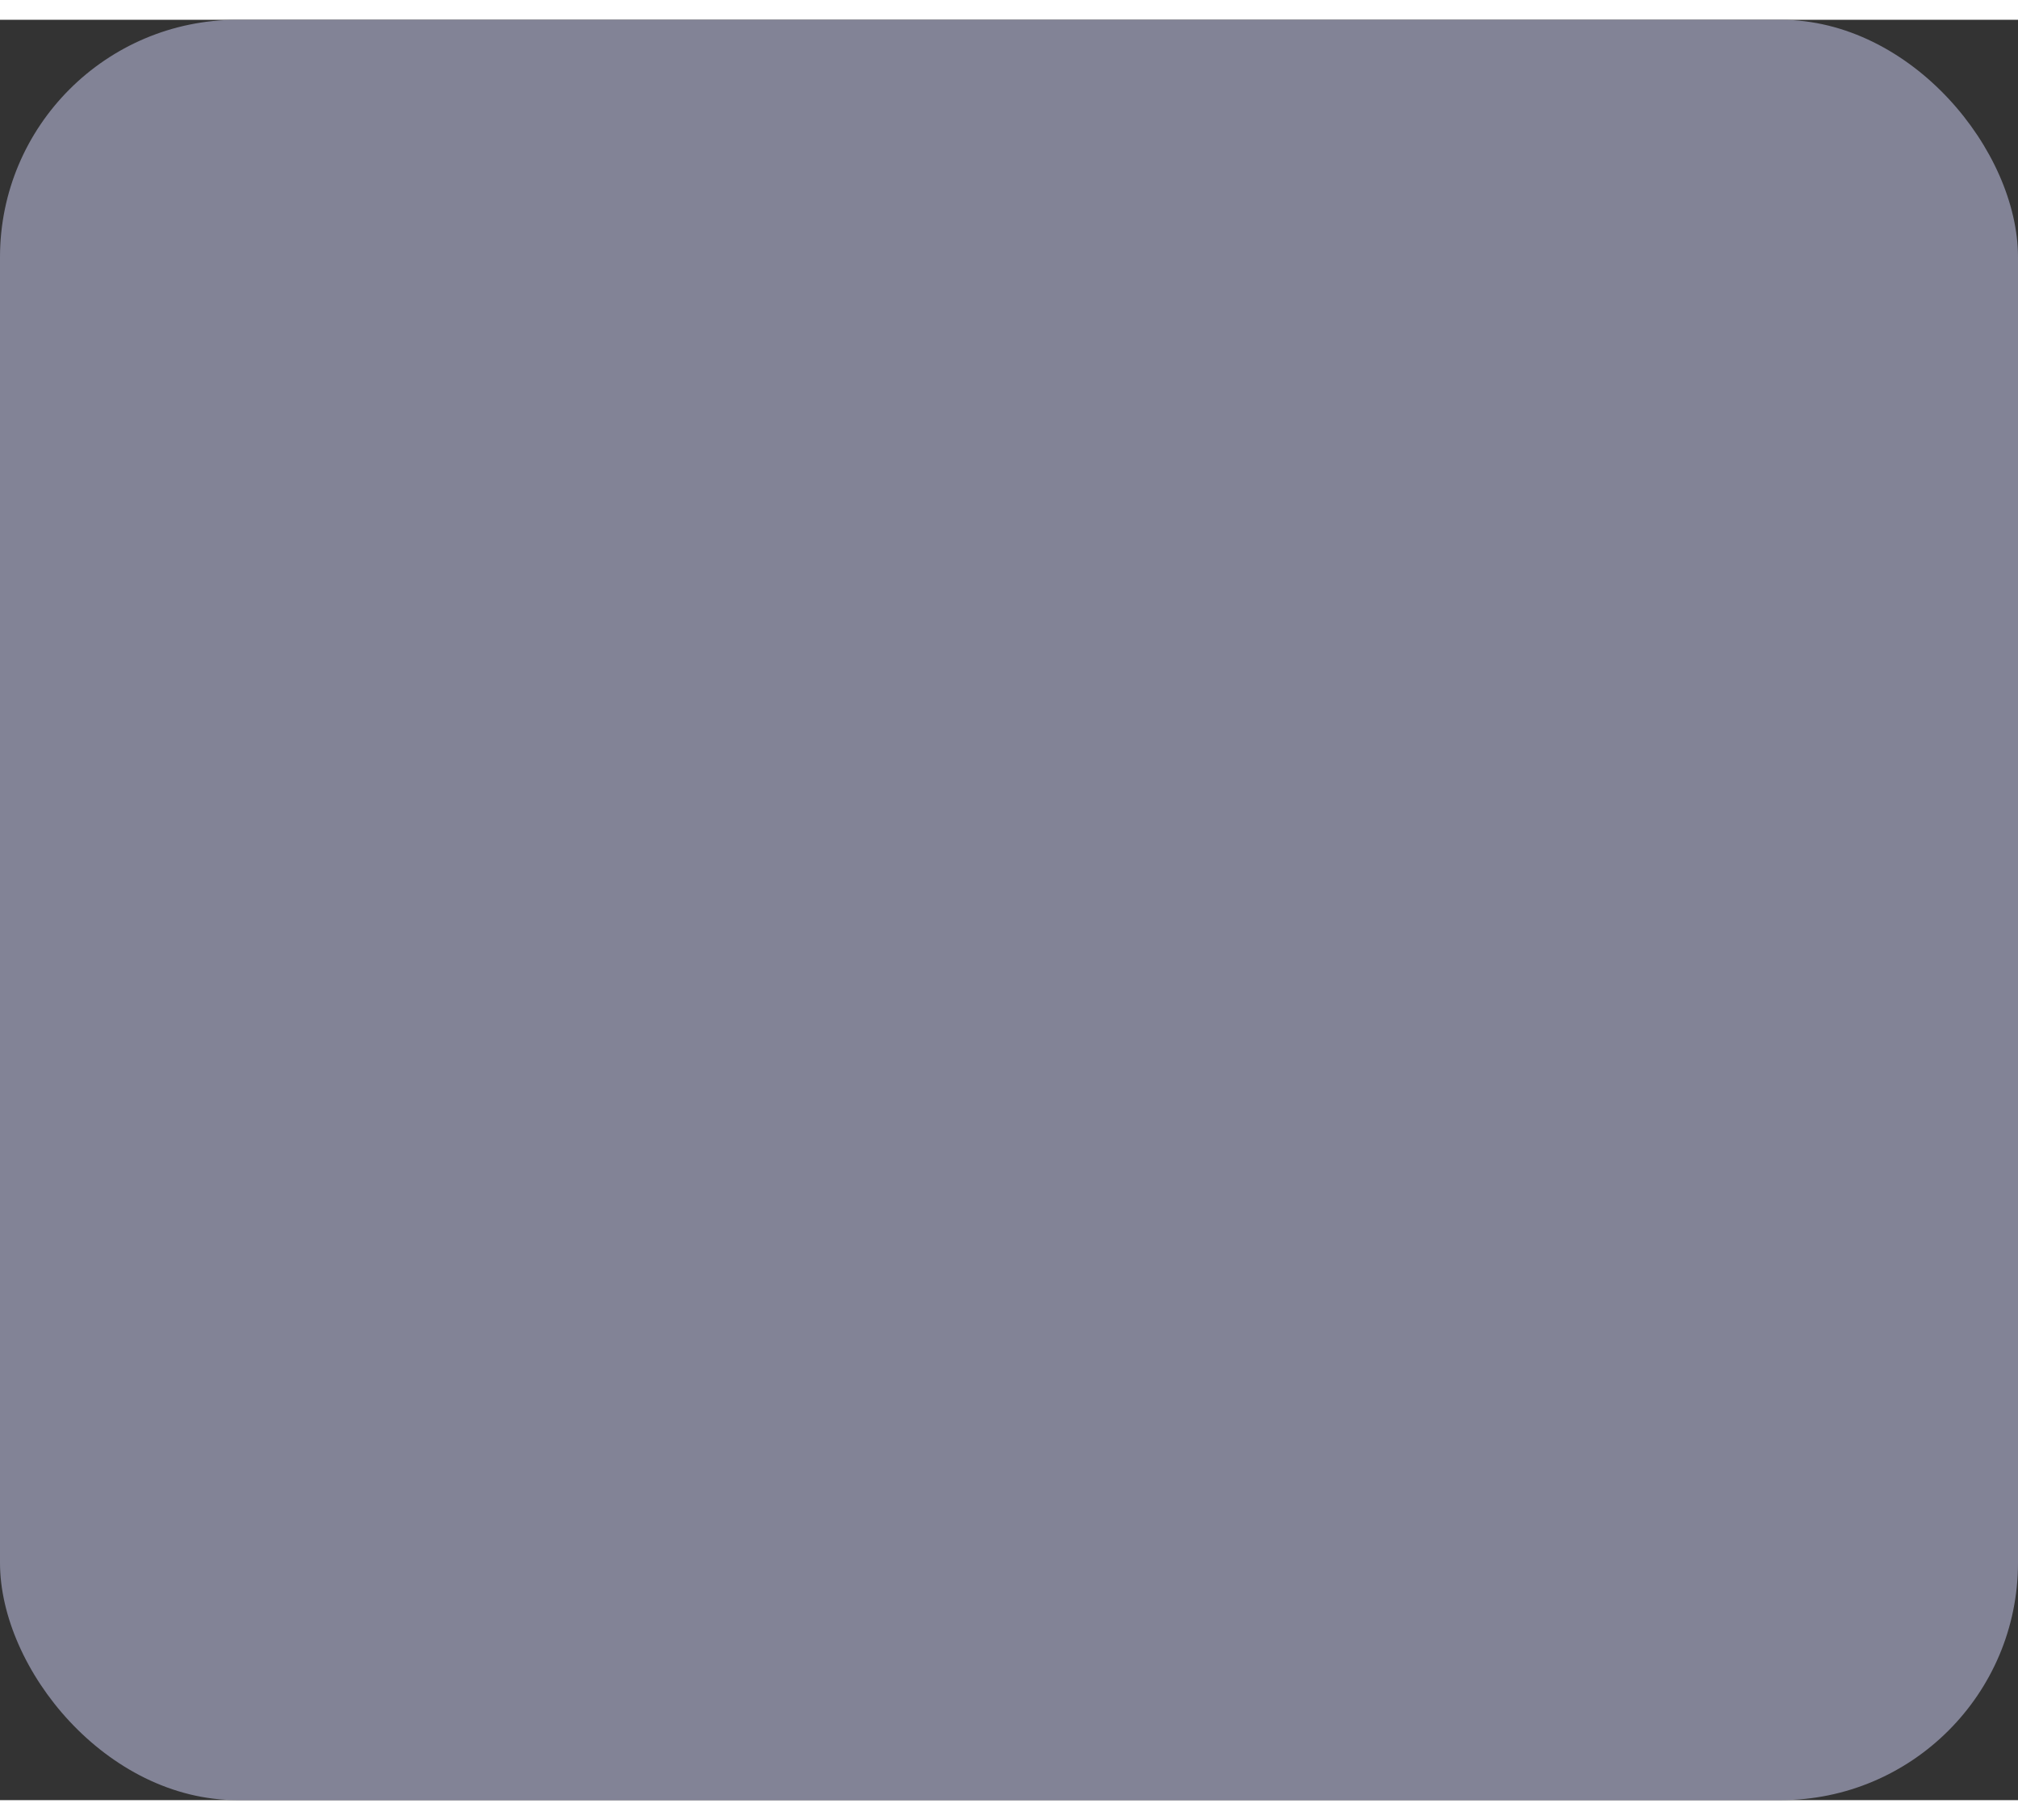 <?xml version="1.0" encoding="utf-8"?>
<svg  xmlns="http://www.w3.org/2000/svg" xmlns:xlink="http://www.w3.org/1999/xlink" width="51" height="46" viewBox="0 0 51 45" class="CardGraphic__chip">
          <rect x="0" y="0" width="51" height="45" fill="#333333" stroke="none"/>
          <defs>
            <linearGradient id="chip-gradient" y1="40%" y2="58%" data-js-target="CardGraphic.chipGradient">
              <stop offset="0%" stop-color="#FFF"></stop>
              <stop offset="18%" stop-color="#CFCFCF"></stop>
              <stop offset="50%" stop-color="#FAFCFF"></stop>
              <stop offset="68%" stop-color="#CFCFCF"></stop>
              <stop offset="100%" stop-color="#FFF"></stop>
            </linearGradient>
            <mask id="chip-mask">
              <path d="M12 36v9H7.7c-2.68 0-3.65-.28-4.63-.8A5.45 5.45 0 0 1 .8 41.93c-.52-.98-.8-1.95-.8-4.62V36h12zm21.07-6a7 7 0 0 0 4.68 5.63l.25.08V45H13v-9.29a7.01 7.01 0 0 0 4.89-5.45l.04-.26h15.14zM51 36v1.3c0 2.68-.28 3.65-.8 4.63a5.45 5.45 0 0 1-2.27 2.27c-.98.52-1.95.8-4.62.8H39v-9h12zm0-13v12H40a6 6 0 0 1-6-6v-6h17zm-34 0v6a6 6 0 0 1-5.78 6H0V23h17zm16-7v13H18V16h15zm18-6v12H34v-6a6 6 0 0 1 5.78-6H51zm-40 0a6 6 0 0 1 6 6v6H0V10h11zM38 0v9.29A7 7 0 0 0 33.07 15H17.93A7 7 0 0 0 13 9.29V0h25zm5.3 0c2.68 0 3.65.28 4.63.8a5.45 5.45 0 0 1 2.27 2.27c.52.98.8 1.95.8 4.62V9H39V0h4.3zM12 0v9H0V7.7c0-2.68.28-3.65.8-4.63A5.45 5.45 0 0 1 3.07.8C4.05.28 5.02 0 7.69 0H12z" fill="#fff"></path>
            </mask>
          </defs>

          <rect x="0" y="0" width="51" height="45" fill="#828396" rx="6"></rect>
          <rect x="-51" y="-45" width="102" height="98" fill="url(#chip-gradient)" mask="url(#chip-mask)" data-js-target="CardGraphic.chip"></rect>
</svg>